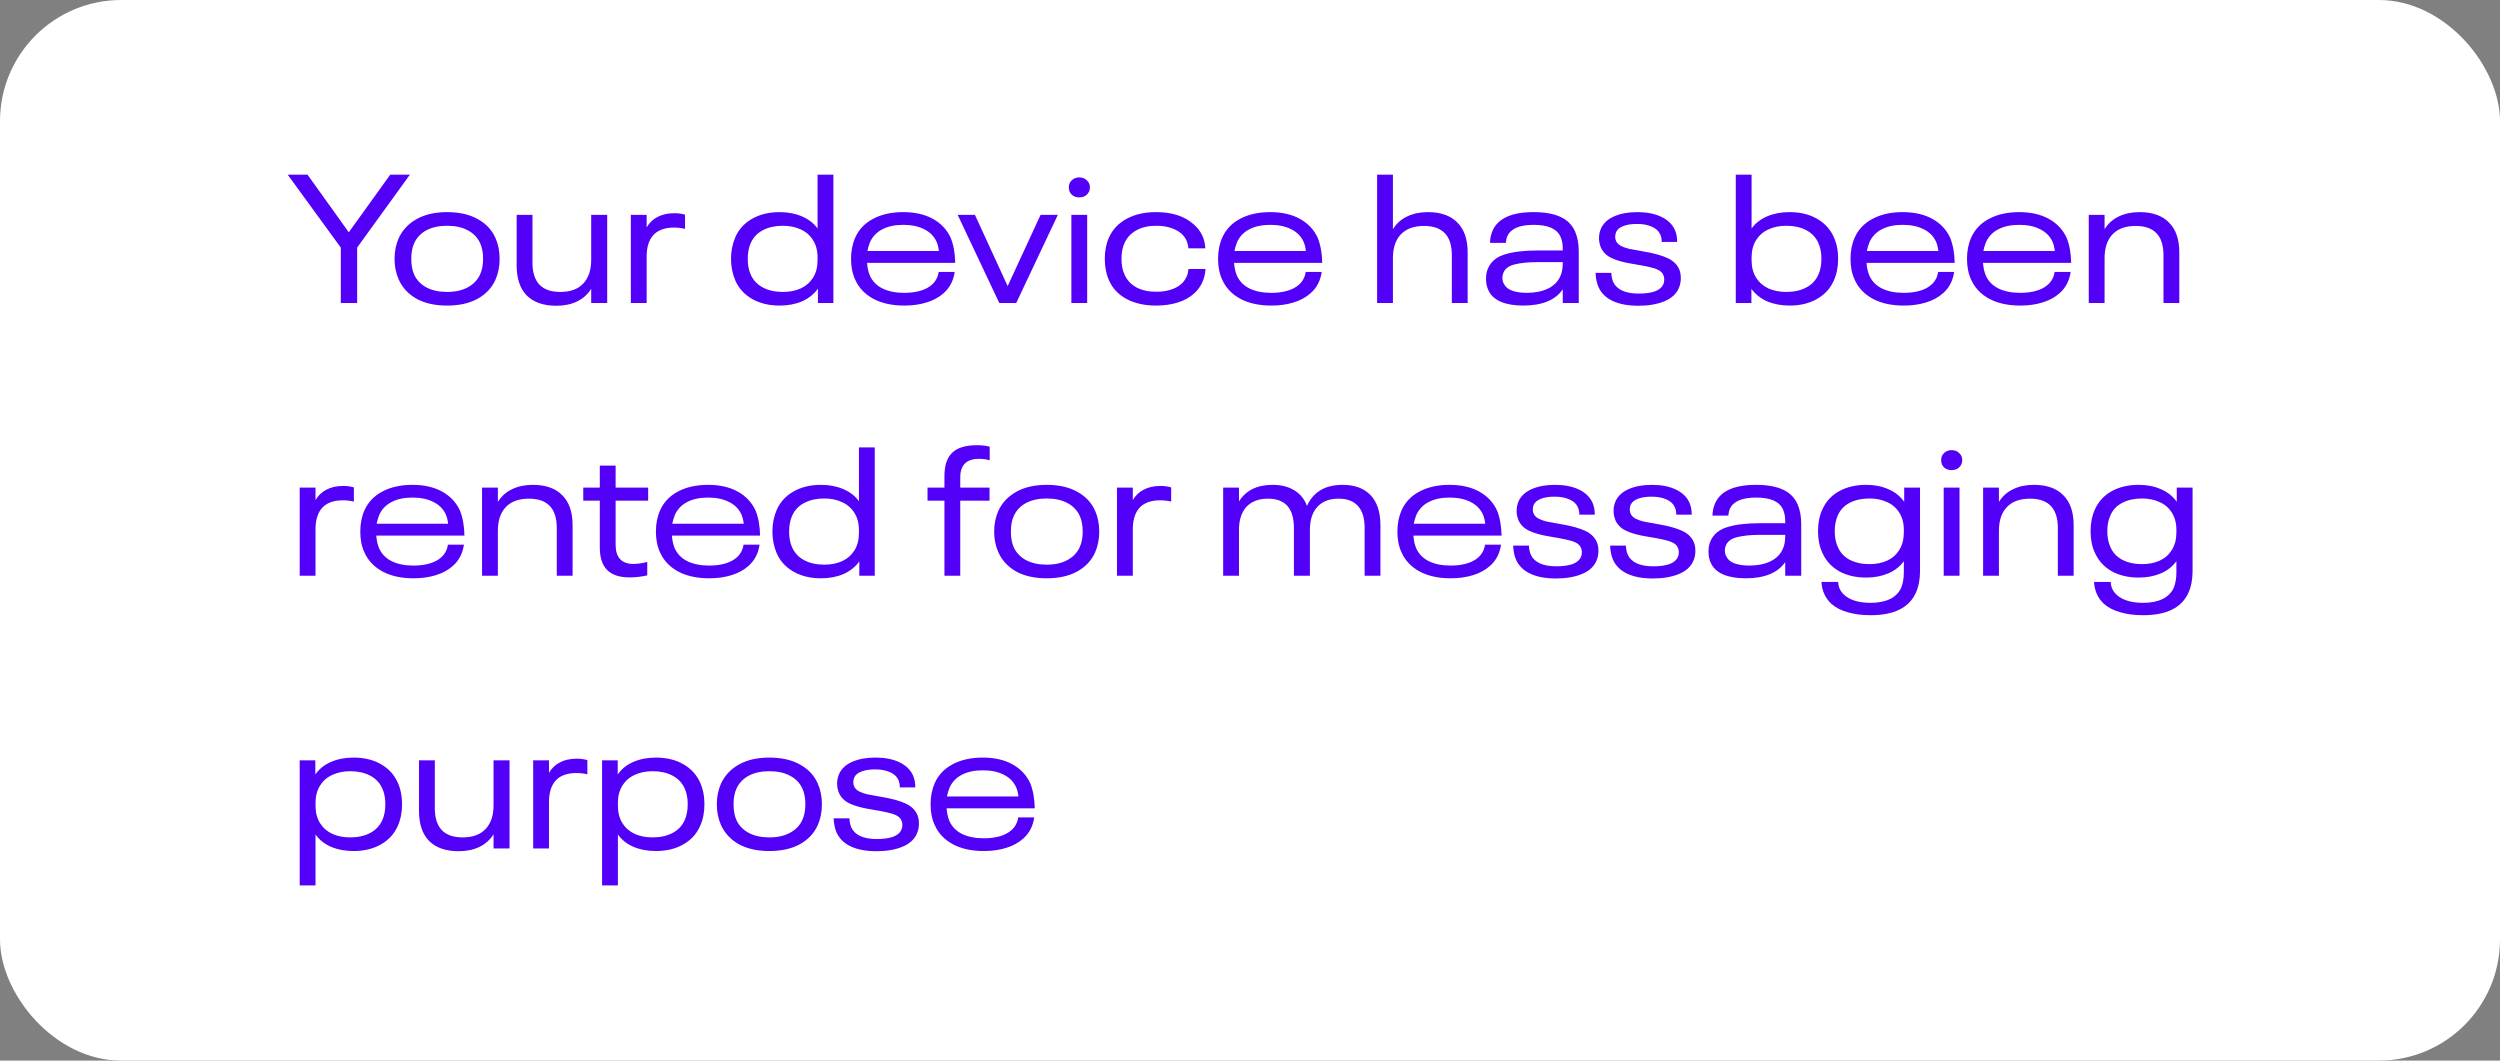<svg width="165" height="70" viewBox="0 0 165 70" fill="none" xmlns="http://www.w3.org/2000/svg">
<rect x="0" y="0" width="165" height="70" fill="#808080" stroke="none"/>
<rect width="165" height="70" rx="8" fill="white"/>
<path d="M22.492 16.34L18.988 11.528H20.296L23.02 15.332L25.756 11.528H27.052L23.572 16.34V20H22.492V16.34ZM29.508 20.168C28.716 20.168 28.048 20.02 27.504 19.724C26.96 19.42 26.564 18.996 26.316 18.452C26.132 18.036 26.04 17.58 26.04 17.084C26.04 16.588 26.132 16.132 26.316 15.716C26.564 15.18 26.96 14.76 27.504 14.456C28.048 14.152 28.716 14 29.508 14C30.308 14 30.98 14.152 31.524 14.456C32.068 14.752 32.46 15.168 32.7 15.704C32.884 16.12 32.976 16.58 32.976 17.084C32.976 17.588 32.884 18.048 32.7 18.464C32.46 19 32.064 19.42 31.512 19.724C30.968 20.02 30.3 20.168 29.508 20.168ZM29.508 19.268C30.044 19.268 30.496 19.168 30.864 18.968C31.24 18.768 31.512 18.488 31.68 18.128C31.816 17.832 31.884 17.484 31.884 17.084C31.884 16.684 31.82 16.34 31.692 16.052C31.524 15.684 31.252 15.4 30.876 15.2C30.5 15 30.044 14.9 29.508 14.9C28.972 14.9 28.516 15 28.14 15.2C27.772 15.4 27.504 15.684 27.336 16.052C27.208 16.332 27.144 16.676 27.144 17.084C27.144 17.492 27.208 17.84 27.336 18.128C27.504 18.488 27.772 18.768 28.14 18.968C28.516 19.168 28.972 19.268 29.508 19.268ZM40.075 14.18V20H39.019V19.064C38.779 19.44 38.463 19.72 38.071 19.904C37.687 20.088 37.235 20.18 36.715 20.18C35.875 20.18 35.227 19.956 34.771 19.508C34.323 19.052 34.099 18.388 34.099 17.516V14.18H35.143V17.336C35.143 18.624 35.755 19.268 36.979 19.268C37.643 19.268 38.147 19.084 38.491 18.716C38.843 18.348 39.019 17.824 39.019 17.144V14.18H40.075ZM44.516 14.072C44.764 14.072 44.995 14.104 45.212 14.168V15.104C44.971 15.048 44.727 15.02 44.48 15.02C43.88 15.02 43.428 15.184 43.123 15.512C42.828 15.84 42.679 16.312 42.679 16.928V20H41.636V14.18H42.679V15.008C42.847 14.712 43.084 14.484 43.388 14.324C43.7 14.156 44.075 14.072 44.516 14.072ZM55.003 11.528V20H53.983V19.052C53.719 19.42 53.367 19.7 52.927 19.892C52.495 20.076 52.003 20.168 51.451 20.168C50.763 20.168 50.163 20.024 49.651 19.736C49.139 19.448 48.767 19.044 48.535 18.524C48.343 18.076 48.247 17.596 48.247 17.084C48.247 16.572 48.343 16.092 48.535 15.644C48.767 15.124 49.139 14.72 49.651 14.432C50.163 14.144 50.763 14 51.451 14C51.995 14 52.483 14.092 52.915 14.276C53.355 14.46 53.703 14.728 53.959 15.08V11.528H55.003ZM53.959 17C53.959 16.544 53.859 16.16 53.659 15.848C53.459 15.528 53.187 15.292 52.843 15.14C52.499 14.98 52.107 14.9 51.667 14.9C51.163 14.9 50.727 14.996 50.359 15.188C49.991 15.38 49.723 15.66 49.555 16.028C49.419 16.324 49.351 16.676 49.351 17.084C49.351 17.492 49.419 17.844 49.555 18.14C49.723 18.508 49.991 18.788 50.359 18.98C50.727 19.172 51.163 19.268 51.667 19.268C52.107 19.268 52.499 19.192 52.843 19.04C53.187 18.88 53.459 18.644 53.659 18.332C53.859 18.012 53.959 17.628 53.959 17.18V17ZM61.509 18.788C61.757 18.564 61.905 18.284 61.953 17.948H63.009C62.929 18.524 62.685 18.992 62.277 19.352C61.973 19.624 61.597 19.828 61.149 19.964C60.709 20.1 60.221 20.168 59.685 20.168C58.885 20.168 58.205 20.02 57.645 19.724C57.085 19.42 56.685 19 56.445 18.464C56.261 18.072 56.169 17.612 56.169 17.084C56.169 16.564 56.261 16.096 56.445 15.68C56.685 15.144 57.077 14.732 57.621 14.444C58.173 14.148 58.837 14 59.613 14C60.381 14 61.033 14.148 61.569 14.444C62.105 14.74 62.497 15.156 62.745 15.692C62.841 15.932 62.913 16.188 62.961 16.46C63.009 16.724 63.037 17.02 63.045 17.348H57.225C57.249 17.676 57.313 17.96 57.417 18.2C57.585 18.568 57.861 18.848 58.245 19.04C58.637 19.232 59.117 19.328 59.685 19.328C60.069 19.328 60.417 19.284 60.729 19.196C61.041 19.108 61.301 18.972 61.509 18.788ZM59.613 14.84C59.061 14.84 58.597 14.94 58.221 15.14C57.853 15.332 57.585 15.616 57.417 15.992C57.337 16.2 57.281 16.392 57.249 16.568H61.965C61.941 16.336 61.889 16.128 61.809 15.944C61.641 15.584 61.369 15.312 60.993 15.128C60.617 14.936 60.157 14.84 59.613 14.84ZM63.206 14.18H64.346L66.506 18.884L68.678 14.18H69.818L67.07 20H65.954L63.206 14.18ZM71.238 13.028C71.03 13.028 70.862 12.968 70.734 12.848C70.606 12.728 70.542 12.568 70.542 12.368C70.542 12.176 70.606 12.02 70.734 11.9C70.87 11.772 71.038 11.708 71.238 11.708C71.438 11.708 71.602 11.772 71.73 11.9C71.866 12.02 71.934 12.176 71.934 12.368C71.934 12.56 71.866 12.72 71.73 12.848C71.602 12.968 71.438 13.028 71.238 13.028ZM70.71 14.18H71.754V20H70.71V14.18ZM76.299 20.168C75.547 20.168 74.899 20.024 74.355 19.736C73.819 19.448 73.431 19.036 73.191 18.5C73.007 18.084 72.915 17.612 72.915 17.084C72.915 16.556 73.007 16.088 73.191 15.68C73.431 15.144 73.819 14.732 74.355 14.444C74.891 14.148 75.539 14 76.299 14C77.371 14 78.207 14.276 78.807 14.828C79.271 15.236 79.519 15.756 79.551 16.388H78.435C78.403 15.988 78.247 15.664 77.967 15.416C77.775 15.248 77.535 15.12 77.247 15.032C76.967 14.944 76.655 14.9 76.311 14.9C75.799 14.9 75.363 15 75.003 15.2C74.651 15.392 74.391 15.668 74.223 16.028C74.087 16.308 74.019 16.66 74.019 17.084C74.019 17.5 74.087 17.848 74.223 18.128C74.383 18.488 74.643 18.768 75.003 18.968C75.363 19.16 75.799 19.256 76.311 19.256C76.663 19.256 76.979 19.212 77.259 19.124C77.547 19.036 77.783 18.908 77.967 18.74C78.103 18.62 78.211 18.476 78.291 18.308C78.379 18.14 78.427 17.956 78.435 17.756H79.563C79.523 18.404 79.279 18.936 78.831 19.352C78.535 19.624 78.171 19.828 77.739 19.964C77.307 20.1 76.827 20.168 76.299 20.168ZM85.732 18.788C85.98 18.564 86.128 18.284 86.176 17.948H87.232C87.152 18.524 86.908 18.992 86.5 19.352C86.196 19.624 85.82 19.828 85.372 19.964C84.932 20.1 84.444 20.168 83.908 20.168C83.108 20.168 82.428 20.02 81.868 19.724C81.308 19.42 80.908 19 80.668 18.464C80.484 18.072 80.392 17.612 80.392 17.084C80.392 16.564 80.484 16.096 80.668 15.68C80.908 15.144 81.3 14.732 81.844 14.444C82.396 14.148 83.06 14 83.836 14C84.604 14 85.256 14.148 85.792 14.444C86.328 14.74 86.72 15.156 86.968 15.692C87.064 15.932 87.136 16.188 87.184 16.46C87.232 16.724 87.26 17.02 87.268 17.348H81.448C81.472 17.676 81.536 17.96 81.64 18.2C81.808 18.568 82.084 18.848 82.468 19.04C82.86 19.232 83.34 19.328 83.908 19.328C84.292 19.328 84.64 19.284 84.952 19.196C85.264 19.108 85.524 18.972 85.732 18.788ZM83.836 14.84C83.284 14.84 82.82 14.94 82.444 15.14C82.076 15.332 81.808 15.616 81.64 15.992C81.56 16.2 81.504 16.392 81.472 16.568H86.188C86.164 16.336 86.112 16.128 86.032 15.944C85.864 15.584 85.592 15.312 85.216 15.128C84.84 14.936 84.38 14.84 83.836 14.84ZM94.249 14C95.089 14 95.733 14.228 96.181 14.684C96.637 15.132 96.865 15.792 96.865 16.664V20H95.821V16.844C95.821 15.556 95.209 14.912 93.985 14.912C93.321 14.912 92.813 15.096 92.461 15.464C92.109 15.832 91.933 16.356 91.933 17.036V20H90.889V11.528H91.933V15.128C92.165 14.752 92.477 14.472 92.869 14.288C93.261 14.096 93.721 14 94.249 14ZM103.958 15.284C104.118 15.652 104.198 16.088 104.198 16.592V20H103.142V19.1C102.646 19.812 101.774 20.168 100.526 20.168C99.942 20.168 99.45 20.084 99.05 19.916C98.65 19.74 98.374 19.48 98.222 19.136C98.126 18.928 98.078 18.684 98.078 18.404C98.078 18.124 98.126 17.884 98.222 17.684C98.422 17.244 98.794 16.944 99.338 16.784C99.89 16.616 100.594 16.532 101.45 16.532H103.142V16.412C103.142 16.108 103.094 15.848 102.998 15.632C102.766 15.104 102.178 14.84 101.234 14.84C100.298 14.84 99.718 15.084 99.494 15.572C99.438 15.692 99.402 15.844 99.386 16.028H98.342C98.342 15.756 98.398 15.488 98.51 15.224C98.87 14.408 99.774 14 101.222 14C101.942 14 102.53 14.104 102.986 14.312C103.442 14.52 103.766 14.844 103.958 15.284ZM100.766 19.328C101.31 19.328 101.774 19.236 102.158 19.052C102.542 18.868 102.814 18.6 102.974 18.248C103.086 18.016 103.142 17.724 103.142 17.372V17.3H101.486C100.886 17.3 100.39 17.348 99.998 17.444C99.614 17.532 99.362 17.704 99.242 17.96C99.186 18.088 99.158 18.208 99.158 18.32C99.158 18.472 99.186 18.6 99.242 18.704C99.338 18.92 99.522 19.08 99.794 19.184C100.066 19.28 100.39 19.328 100.766 19.328ZM108.126 20.18C107.454 20.18 106.894 20.076 106.446 19.868C105.998 19.66 105.682 19.352 105.498 18.944C105.386 18.688 105.322 18.376 105.306 18.008H106.35C106.35 18.208 106.39 18.408 106.47 18.608C106.582 18.856 106.782 19.048 107.07 19.184C107.358 19.312 107.718 19.376 108.15 19.376C108.582 19.376 108.938 19.328 109.218 19.232C109.498 19.128 109.682 18.976 109.77 18.776C109.818 18.68 109.842 18.568 109.842 18.44C109.842 18.328 109.818 18.224 109.77 18.128C109.706 17.992 109.59 17.884 109.422 17.804C109.254 17.724 109.05 17.66 108.81 17.612C108.57 17.556 108.202 17.488 107.706 17.408C107.162 17.32 106.718 17.196 106.374 17.036C106.03 16.876 105.79 16.64 105.654 16.328C105.574 16.128 105.534 15.924 105.534 15.716C105.534 15.492 105.578 15.28 105.666 15.08C105.826 14.728 106.118 14.46 106.542 14.276C106.966 14.092 107.474 14 108.066 14C108.682 14 109.202 14.1 109.626 14.3C110.058 14.5 110.362 14.788 110.538 15.164C110.642 15.396 110.694 15.664 110.694 15.968H109.674C109.674 15.792 109.642 15.628 109.578 15.476C109.474 15.244 109.286 15.072 109.014 14.96C108.75 14.84 108.426 14.78 108.042 14.78C107.674 14.78 107.37 14.828 107.13 14.924C106.898 15.012 106.742 15.144 106.662 15.32C106.622 15.424 106.602 15.528 106.602 15.632C106.602 15.736 106.622 15.828 106.662 15.908C106.718 16.036 106.826 16.144 106.986 16.232C107.146 16.312 107.326 16.376 107.526 16.424C107.726 16.464 107.99 16.512 108.318 16.568C108.382 16.584 108.47 16.6 108.582 16.616C109.182 16.72 109.666 16.856 110.034 17.024C110.402 17.184 110.662 17.424 110.814 17.744C110.894 17.912 110.934 18.12 110.934 18.368C110.934 18.608 110.886 18.832 110.79 19.04C110.622 19.416 110.302 19.7 109.83 19.892C109.358 20.084 108.79 20.18 108.126 20.18ZM121.029 15.644C121.221 16.06 121.317 16.54 121.317 17.084C121.317 17.62 121.221 18.1 121.029 18.524C120.797 19.044 120.425 19.448 119.913 19.736C119.409 20.024 118.809 20.168 118.113 20.168C117.569 20.168 117.077 20.076 116.637 19.892C116.205 19.7 115.857 19.424 115.593 19.064V20H114.561V11.528H115.605V15.08C115.861 14.728 116.205 14.46 116.637 14.276C117.077 14.092 117.569 14 118.113 14C118.809 14 119.409 14.144 119.913 14.432C120.425 14.72 120.797 15.124 121.029 15.644ZM120.009 18.14C120.145 17.844 120.213 17.492 120.213 17.084C120.213 16.676 120.145 16.324 120.009 16.028C119.841 15.66 119.573 15.38 119.205 15.188C118.837 14.996 118.401 14.9 117.897 14.9C117.457 14.9 117.065 14.98 116.721 15.14C116.377 15.292 116.105 15.528 115.905 15.848C115.705 16.16 115.605 16.544 115.605 17V17.18C115.605 17.628 115.705 18.012 115.905 18.332C116.105 18.644 116.377 18.88 116.721 19.04C117.065 19.192 117.457 19.268 117.897 19.268C118.401 19.268 118.837 19.172 119.205 18.98C119.573 18.788 119.841 18.508 120.009 18.14ZM127.474 18.788C127.722 18.564 127.87 18.284 127.918 17.948H128.974C128.894 18.524 128.65 18.992 128.242 19.352C127.938 19.624 127.562 19.828 127.114 19.964C126.674 20.1 126.186 20.168 125.65 20.168C124.85 20.168 124.17 20.02 123.61 19.724C123.05 19.42 122.65 19 122.41 18.464C122.226 18.072 122.134 17.612 122.134 17.084C122.134 16.564 122.226 16.096 122.41 15.68C122.65 15.144 123.042 14.732 123.586 14.444C124.138 14.148 124.802 14 125.578 14C126.346 14 126.998 14.148 127.534 14.444C128.07 14.74 128.462 15.156 128.71 15.692C128.806 15.932 128.878 16.188 128.926 16.46C128.974 16.724 129.002 17.02 129.01 17.348H123.19C123.214 17.676 123.278 17.96 123.382 18.2C123.55 18.568 123.826 18.848 124.21 19.04C124.602 19.232 125.082 19.328 125.65 19.328C126.034 19.328 126.382 19.284 126.694 19.196C127.006 19.108 127.266 18.972 127.474 18.788ZM125.578 14.84C125.026 14.84 124.562 14.94 124.186 15.14C123.818 15.332 123.55 15.616 123.382 15.992C123.302 16.2 123.246 16.392 123.214 16.568H127.93C127.906 16.336 127.854 16.128 127.774 15.944C127.606 15.584 127.334 15.312 126.958 15.128C126.582 14.936 126.122 14.84 125.578 14.84ZM135.162 18.788C135.41 18.564 135.558 18.284 135.605 17.948H136.662C136.582 18.524 136.338 18.992 135.93 19.352C135.626 19.624 135.25 19.828 134.802 19.964C134.362 20.1 133.874 20.168 133.338 20.168C132.538 20.168 131.858 20.02 131.298 19.724C130.738 19.42 130.338 19 130.098 18.464C129.914 18.072 129.822 17.612 129.822 17.084C129.822 16.564 129.914 16.096 130.098 15.68C130.338 15.144 130.73 14.732 131.274 14.444C131.826 14.148 132.49 14 133.266 14C134.034 14 134.686 14.148 135.222 14.444C135.758 14.74 136.15 15.156 136.398 15.692C136.494 15.932 136.566 16.188 136.614 16.46C136.662 16.724 136.69 17.02 136.698 17.348H130.878C130.902 17.676 130.966 17.96 131.07 18.2C131.238 18.568 131.514 18.848 131.898 19.04C132.29 19.232 132.77 19.328 133.338 19.328C133.722 19.328 134.07 19.284 134.382 19.196C134.694 19.108 134.954 18.972 135.162 18.788ZM133.266 14.84C132.714 14.84 132.25 14.94 131.874 15.14C131.506 15.332 131.238 15.616 131.07 15.992C130.99 16.2 130.934 16.392 130.902 16.568H135.618C135.594 16.336 135.542 16.128 135.462 15.944C135.294 15.584 135.022 15.312 134.646 15.128C134.27 14.936 133.81 14.84 133.266 14.84ZM141.218 14C142.058 14 142.702 14.228 143.15 14.684C143.606 15.132 143.834 15.792 143.834 16.664V20H142.79V16.844C142.79 15.556 142.178 14.912 140.954 14.912C140.29 14.912 139.782 15.096 139.43 15.464C139.078 15.832 138.902 16.356 138.902 17.036V20H137.858V14.18H138.902V15.128C139.134 14.752 139.446 14.472 139.838 14.288C140.23 14.096 140.69 14 141.218 14ZM22.66 32.072C22.908 32.072 23.14 32.104 23.356 32.168V33.104C23.116 33.048 22.872 33.02 22.624 33.02C22.024 33.02 21.572 33.184 21.268 33.512C20.972 33.84 20.824 34.312 20.824 34.928V38H19.78V32.18H20.824V33.008C20.992 32.712 21.228 32.484 21.532 32.324C21.844 32.156 22.22 32.072 22.66 32.072ZM29.119 36.788C29.366 36.564 29.515 36.284 29.562 35.948H30.619C30.538 36.524 30.294 36.992 29.887 37.352C29.582 37.624 29.206 37.828 28.759 37.964C28.319 38.1 27.831 38.168 27.294 38.168C26.494 38.168 25.814 38.02 25.255 37.724C24.695 37.42 24.294 37 24.055 36.464C23.87 36.072 23.779 35.612 23.779 35.084C23.779 34.564 23.87 34.096 24.055 33.68C24.294 33.144 24.686 32.732 25.23 32.444C25.782 32.148 26.447 32 27.223 32C27.991 32 28.642 32.148 29.178 32.444C29.715 32.74 30.107 33.156 30.355 33.692C30.451 33.932 30.523 34.188 30.57 34.46C30.619 34.724 30.646 35.02 30.654 35.348H24.834C24.858 35.676 24.922 35.96 25.026 36.2C25.195 36.568 25.471 36.848 25.855 37.04C26.247 37.232 26.727 37.328 27.294 37.328C27.678 37.328 28.026 37.284 28.338 37.196C28.651 37.108 28.91 36.972 29.119 36.788ZM27.223 32.84C26.671 32.84 26.206 32.94 25.831 33.14C25.462 33.332 25.195 33.616 25.026 33.992C24.947 34.2 24.89 34.392 24.858 34.568H29.575C29.55 34.336 29.498 34.128 29.419 33.944C29.25 33.584 28.979 33.312 28.602 33.128C28.227 32.936 27.767 32.84 27.223 32.84ZM35.175 32C36.015 32 36.659 32.228 37.107 32.684C37.563 33.132 37.791 33.792 37.791 34.664V38H36.747V34.844C36.747 33.556 36.135 32.912 34.911 32.912C34.247 32.912 33.739 33.096 33.387 33.464C33.035 33.832 32.859 34.356 32.859 35.036V38H31.815V32.18H32.859V33.128C33.091 32.752 33.403 32.472 33.795 32.288C34.187 32.096 34.647 32 35.175 32ZM41.543 38.108C40.887 38.108 40.395 37.944 40.067 37.616C39.747 37.288 39.587 36.796 39.587 36.14V33.044H38.495V32.18H39.587V30.728H40.631V32.18H42.779V33.044H40.631V35.96C40.631 36.376 40.731 36.692 40.931 36.908C41.131 37.116 41.419 37.22 41.795 37.22C42.075 37.22 42.383 37.176 42.719 37.088V37.976C42.327 38.064 41.935 38.108 41.543 38.108ZM48.63 36.788C48.878 36.564 49.026 36.284 49.074 35.948H50.13C50.05 36.524 49.806 36.992 49.398 37.352C49.094 37.624 48.718 37.828 48.27 37.964C47.83 38.1 47.342 38.168 46.806 38.168C46.006 38.168 45.326 38.02 44.766 37.724C44.206 37.42 43.806 37 43.566 36.464C43.382 36.072 43.29 35.612 43.29 35.084C43.29 34.564 43.382 34.096 43.566 33.68C43.806 33.144 44.198 32.732 44.742 32.444C45.294 32.148 45.958 32 46.734 32C47.502 32 48.154 32.148 48.69 32.444C49.226 32.74 49.618 33.156 49.866 33.692C49.962 33.932 50.034 34.188 50.082 34.46C50.13 34.724 50.158 35.02 50.166 35.348H44.346C44.37 35.676 44.434 35.96 44.538 36.2C44.706 36.568 44.982 36.848 45.366 37.04C45.758 37.232 46.238 37.328 46.806 37.328C47.19 37.328 47.538 37.284 47.85 37.196C48.162 37.108 48.422 36.972 48.63 36.788ZM46.734 32.84C46.182 32.84 45.718 32.94 45.342 33.14C44.974 33.332 44.706 33.616 44.538 33.992C44.458 34.2 44.402 34.392 44.37 34.568H49.086C49.062 34.336 49.01 34.128 48.93 33.944C48.762 33.584 48.49 33.312 48.114 33.128C47.738 32.936 47.278 32.84 46.734 32.84ZM57.734 29.528V38H56.714V37.052C56.45 37.42 56.098 37.7 55.658 37.892C55.226 38.076 54.734 38.168 54.182 38.168C53.494 38.168 52.894 38.024 52.382 37.736C51.87 37.448 51.498 37.044 51.266 36.524C51.074 36.076 50.978 35.596 50.978 35.084C50.978 34.572 51.074 34.092 51.266 33.644C51.498 33.124 51.87 32.72 52.382 32.432C52.894 32.144 53.494 32 54.182 32C54.726 32 55.214 32.092 55.646 32.276C56.086 32.46 56.434 32.728 56.69 33.08V29.528H57.734ZM56.69 35C56.69 34.544 56.59 34.16 56.39 33.848C56.19 33.528 55.918 33.292 55.574 33.14C55.23 32.98 54.838 32.9 54.398 32.9C53.894 32.9 53.458 32.996 53.09 33.188C52.722 33.38 52.454 33.66 52.286 34.028C52.15 34.324 52.082 34.676 52.082 35.084C52.082 35.492 52.15 35.844 52.286 36.14C52.454 36.508 52.722 36.788 53.09 36.98C53.458 37.172 53.894 37.268 54.398 37.268C54.838 37.268 55.23 37.192 55.574 37.04C55.918 36.88 56.19 36.644 56.39 36.332C56.59 36.012 56.69 35.628 56.69 35.18V35ZM62.333 33.044H61.217V32.18H62.333V31.424C62.333 30.72 62.505 30.204 62.849 29.876C63.193 29.548 63.733 29.384 64.469 29.384C64.805 29.384 65.089 29.416 65.321 29.48V30.38C65.113 30.316 64.877 30.284 64.613 30.284C63.789 30.284 63.377 30.692 63.377 31.508V32.18H65.309V33.044H63.377V38H62.333V33.044ZM69.082 38.168C68.29 38.168 67.623 38.02 67.079 37.724C66.534 37.42 66.138 36.996 65.891 36.452C65.707 36.036 65.615 35.58 65.615 35.084C65.615 34.588 65.707 34.132 65.891 33.716C66.138 33.18 66.534 32.76 67.079 32.456C67.623 32.152 68.29 32 69.082 32C69.882 32 70.555 32.152 71.099 32.456C71.642 32.752 72.034 33.168 72.275 33.704C72.459 34.12 72.55 34.58 72.55 35.084C72.55 35.588 72.459 36.048 72.275 36.464C72.034 37 71.638 37.42 71.087 37.724C70.543 38.02 69.874 38.168 69.082 38.168ZM69.082 37.268C69.618 37.268 70.07 37.168 70.439 36.968C70.814 36.768 71.087 36.488 71.254 36.128C71.391 35.832 71.459 35.484 71.459 35.084C71.459 34.684 71.394 34.34 71.266 34.052C71.099 33.684 70.826 33.4 70.451 33.2C70.075 33 69.618 32.9 69.082 32.9C68.546 32.9 68.091 33 67.715 33.2C67.347 33.4 67.079 33.684 66.91 34.052C66.782 34.332 66.719 34.676 66.719 35.084C66.719 35.492 66.782 35.84 66.91 36.128C67.079 36.488 67.347 36.768 67.715 36.968C68.091 37.168 68.546 37.268 69.082 37.268ZM76.601 32.072C76.849 32.072 77.081 32.104 77.297 32.168V33.104C77.057 33.048 76.813 33.02 76.565 33.02C75.965 33.02 75.513 33.184 75.209 33.512C74.913 33.84 74.765 34.312 74.765 34.928V38H73.721V32.18H74.765V33.008C74.933 32.712 75.169 32.484 75.473 32.324C75.785 32.156 76.161 32.072 76.601 32.072ZM88.613 32C89.413 32 90.029 32.228 90.461 32.684C90.893 33.14 91.109 33.804 91.109 34.676V38H90.065V34.832C90.065 34.192 89.917 33.712 89.621 33.392C89.333 33.072 88.909 32.912 88.349 32.912C87.741 32.912 87.273 33.092 86.945 33.452C86.617 33.812 86.453 34.32 86.453 34.976V38H85.397V34.832C85.397 33.552 84.825 32.912 83.681 32.912C83.073 32.912 82.601 33.092 82.265 33.452C81.937 33.812 81.773 34.32 81.773 34.976V38H80.729V32.18H81.773V33.092C81.997 32.732 82.293 32.46 82.661 32.276C83.037 32.092 83.477 32 83.981 32C84.557 32 85.037 32.12 85.421 32.36C85.813 32.592 86.093 32.936 86.261 33.392C86.677 32.464 87.461 32 88.613 32ZM97.568 36.788C97.816 36.564 97.964 36.284 98.012 35.948H99.068C98.988 36.524 98.744 36.992 98.336 37.352C98.032 37.624 97.656 37.828 97.208 37.964C96.768 38.1 96.28 38.168 95.744 38.168C94.944 38.168 94.264 38.02 93.704 37.724C93.144 37.42 92.744 37 92.504 36.464C92.32 36.072 92.228 35.612 92.228 35.084C92.228 34.564 92.32 34.096 92.504 33.68C92.744 33.144 93.136 32.732 93.68 32.444C94.232 32.148 94.896 32 95.672 32C96.44 32 97.092 32.148 97.628 32.444C98.164 32.74 98.556 33.156 98.804 33.692C98.9 33.932 98.972 34.188 99.02 34.46C99.068 34.724 99.096 35.02 99.104 35.348H93.284C93.308 35.676 93.372 35.96 93.476 36.2C93.644 36.568 93.92 36.848 94.304 37.04C94.696 37.232 95.176 37.328 95.744 37.328C96.128 37.328 96.476 37.284 96.788 37.196C97.1 37.108 97.36 36.972 97.568 36.788ZM95.672 32.84C95.12 32.84 94.656 32.94 94.28 33.14C93.912 33.332 93.644 33.616 93.476 33.992C93.396 34.2 93.34 34.392 93.308 34.568H98.024C98 34.336 97.948 34.128 97.868 33.944C97.7 33.584 97.428 33.312 97.052 33.128C96.676 32.936 96.216 32.84 95.672 32.84ZM102.688 38.18C102.016 38.18 101.456 38.076 101.008 37.868C100.56 37.66 100.244 37.352 100.06 36.944C99.948 36.688 99.884 36.376 99.868 36.008H100.912C100.912 36.208 100.952 36.408 101.032 36.608C101.144 36.856 101.344 37.048 101.632 37.184C101.92 37.312 102.28 37.376 102.712 37.376C103.144 37.376 103.5 37.328 103.78 37.232C104.06 37.128 104.244 36.976 104.332 36.776C104.38 36.68 104.404 36.568 104.404 36.44C104.404 36.328 104.38 36.224 104.332 36.128C104.268 35.992 104.152 35.884 103.984 35.804C103.816 35.724 103.612 35.66 103.372 35.612C103.132 35.556 102.764 35.488 102.268 35.408C101.724 35.32 101.28 35.196 100.936 35.036C100.592 34.876 100.352 34.64 100.216 34.328C100.136 34.128 100.096 33.924 100.096 33.716C100.096 33.492 100.14 33.28 100.228 33.08C100.388 32.728 100.68 32.46 101.104 32.276C101.528 32.092 102.036 32 102.628 32C103.244 32 103.764 32.1 104.188 32.3C104.62 32.5 104.924 32.788 105.1 33.164C105.204 33.396 105.256 33.664 105.256 33.968H104.236C104.236 33.792 104.204 33.628 104.14 33.476C104.036 33.244 103.848 33.072 103.576 32.96C103.312 32.84 102.988 32.78 102.604 32.78C102.236 32.78 101.932 32.828 101.692 32.924C101.46 33.012 101.304 33.144 101.224 33.32C101.184 33.424 101.164 33.528 101.164 33.632C101.164 33.736 101.184 33.828 101.224 33.908C101.28 34.036 101.388 34.144 101.548 34.232C101.708 34.312 101.888 34.376 102.088 34.424C102.288 34.464 102.552 34.512 102.88 34.568C102.944 34.584 103.032 34.6 103.144 34.616C103.744 34.72 104.228 34.856 104.596 35.024C104.964 35.184 105.224 35.424 105.376 35.744C105.456 35.912 105.496 36.12 105.496 36.368C105.496 36.608 105.448 36.832 105.352 37.04C105.184 37.416 104.864 37.7 104.392 37.892C103.92 38.084 103.352 38.18 102.688 38.18ZM109.087 38.18C108.415 38.18 107.855 38.076 107.407 37.868C106.959 37.66 106.643 37.352 106.459 36.944C106.347 36.688 106.283 36.376 106.267 36.008H107.311C107.311 36.208 107.351 36.408 107.431 36.608C107.543 36.856 107.743 37.048 108.031 37.184C108.319 37.312 108.679 37.376 109.111 37.376C109.543 37.376 109.899 37.328 110.179 37.232C110.459 37.128 110.643 36.976 110.731 36.776C110.779 36.68 110.803 36.568 110.803 36.44C110.803 36.328 110.779 36.224 110.731 36.128C110.667 35.992 110.551 35.884 110.383 35.804C110.215 35.724 110.011 35.66 109.771 35.612C109.531 35.556 109.163 35.488 108.667 35.408C108.123 35.32 107.679 35.196 107.335 35.036C106.991 34.876 106.751 34.64 106.615 34.328C106.535 34.128 106.495 33.924 106.495 33.716C106.495 33.492 106.539 33.28 106.627 33.08C106.787 32.728 107.079 32.46 107.503 32.276C107.927 32.092 108.435 32 109.027 32C109.643 32 110.163 32.1 110.587 32.3C111.019 32.5 111.323 32.788 111.499 33.164C111.603 33.396 111.655 33.664 111.655 33.968H110.635C110.635 33.792 110.603 33.628 110.539 33.476C110.435 33.244 110.247 33.072 109.975 32.96C109.711 32.84 109.387 32.78 109.003 32.78C108.635 32.78 108.331 32.828 108.091 32.924C107.859 33.012 107.703 33.144 107.623 33.32C107.583 33.424 107.563 33.528 107.563 33.632C107.563 33.736 107.583 33.828 107.623 33.908C107.679 34.036 107.787 34.144 107.947 34.232C108.107 34.312 108.287 34.376 108.487 34.424C108.687 34.464 108.951 34.512 109.279 34.568C109.343 34.584 109.431 34.6 109.543 34.616C110.143 34.72 110.627 34.856 110.995 35.024C111.363 35.184 111.623 35.424 111.775 35.744C111.855 35.912 111.895 36.12 111.895 36.368C111.895 36.608 111.847 36.832 111.751 37.04C111.583 37.416 111.263 37.7 110.791 37.892C110.319 38.084 109.751 38.18 109.087 38.18ZM118.641 33.284C118.801 33.652 118.881 34.088 118.881 34.592V38H117.825V37.1C117.329 37.812 116.457 38.168 115.209 38.168C114.625 38.168 114.133 38.084 113.733 37.916C113.333 37.74 113.057 37.48 112.905 37.136C112.809 36.928 112.761 36.684 112.761 36.404C112.761 36.124 112.809 35.884 112.905 35.684C113.105 35.244 113.477 34.944 114.021 34.784C114.573 34.616 115.277 34.532 116.133 34.532H117.825V34.412C117.825 34.108 117.777 33.848 117.681 33.632C117.449 33.104 116.861 32.84 115.917 32.84C114.981 32.84 114.401 33.084 114.177 33.572C114.121 33.692 114.085 33.844 114.069 34.028H113.025C113.025 33.756 113.081 33.488 113.193 33.224C113.553 32.408 114.457 32 115.905 32C116.625 32 117.213 32.104 117.669 32.312C118.125 32.52 118.449 32.844 118.641 33.284ZM115.449 37.328C115.993 37.328 116.457 37.236 116.841 37.052C117.225 36.868 117.497 36.6 117.657 36.248C117.769 36.016 117.825 35.724 117.825 35.372V35.3H116.169C115.569 35.3 115.073 35.348 114.681 35.444C114.297 35.532 114.045 35.704 113.925 35.96C113.869 36.088 113.841 36.208 113.841 36.32C113.841 36.472 113.869 36.6 113.925 36.704C114.021 36.92 114.205 37.08 114.477 37.184C114.749 37.28 115.073 37.328 115.449 37.328ZM126.721 32.18V37.7C126.721 38.244 126.629 38.72 126.445 39.128C125.997 40.112 125.001 40.604 123.457 40.604C122.905 40.604 122.405 40.54 121.957 40.412C121.517 40.292 121.153 40.104 120.865 39.848C120.465 39.472 120.249 38.992 120.217 38.408H121.321C121.329 38.752 121.465 39.04 121.729 39.272C121.913 39.44 122.153 39.568 122.449 39.656C122.753 39.744 123.085 39.788 123.445 39.788C123.965 39.788 124.397 39.704 124.741 39.536C125.085 39.368 125.333 39.116 125.485 38.78C125.597 38.484 125.653 38.156 125.653 37.796V37.04C125.397 37.392 125.053 37.66 124.621 37.844C124.189 38.028 123.705 38.12 123.169 38.12C122.481 38.12 121.885 37.98 121.381 37.7C120.877 37.412 120.509 37.008 120.277 36.488C120.085 36.08 119.989 35.604 119.989 35.06C119.989 34.516 120.085 34.036 120.277 33.62C120.509 33.1 120.877 32.7 121.381 32.42C121.885 32.14 122.481 32 123.169 32C123.721 32 124.209 32.096 124.633 32.288C125.065 32.472 125.413 32.748 125.677 33.116V32.18H126.721ZM123.385 37.232C123.825 37.232 124.213 37.156 124.549 37.004C124.893 36.844 125.161 36.608 125.353 36.296C125.553 35.976 125.653 35.592 125.653 35.144V34.976C125.653 34.528 125.553 34.148 125.353 33.836C125.161 33.524 124.893 33.292 124.549 33.14C124.213 32.98 123.825 32.9 123.385 32.9C122.881 32.9 122.445 32.996 122.077 33.188C121.717 33.372 121.457 33.648 121.297 34.016C121.161 34.312 121.093 34.66 121.093 35.06C121.093 35.46 121.161 35.808 121.297 36.104C121.457 36.472 121.717 36.752 122.077 36.944C122.445 37.136 122.881 37.232 123.385 37.232ZM128.812 31.028C128.604 31.028 128.436 30.968 128.308 30.848C128.18 30.728 128.116 30.568 128.116 30.368C128.116 30.176 128.18 30.02 128.308 29.9C128.444 29.772 128.612 29.708 128.812 29.708C129.012 29.708 129.176 29.772 129.304 29.9C129.44 30.02 129.508 30.176 129.508 30.368C129.508 30.56 129.44 30.72 129.304 30.848C129.176 30.968 129.012 31.028 128.812 31.028ZM128.284 32.18H129.328V38H128.284V32.18ZM134.245 32C135.085 32 135.729 32.228 136.177 32.684C136.633 33.132 136.861 33.792 136.861 34.664V38H135.817V34.844C135.817 33.556 135.205 32.912 133.981 32.912C133.317 32.912 132.809 33.096 132.457 33.464C132.105 33.832 131.929 34.356 131.929 35.036V38H130.885V32.18H131.929V33.128C132.161 32.752 132.473 32.472 132.865 32.288C133.257 32.096 133.717 32 134.245 32ZM144.71 32.18V37.7C144.71 38.244 144.618 38.72 144.434 39.128C143.986 40.112 142.99 40.604 141.446 40.604C140.894 40.604 140.394 40.54 139.946 40.412C139.506 40.292 139.142 40.104 138.854 39.848C138.454 39.472 138.238 38.992 138.206 38.408H139.31C139.318 38.752 139.454 39.04 139.718 39.272C139.902 39.44 140.142 39.568 140.438 39.656C140.742 39.744 141.074 39.788 141.434 39.788C141.954 39.788 142.386 39.704 142.73 39.536C143.074 39.368 143.322 39.116 143.474 38.78C143.586 38.484 143.642 38.156 143.642 37.796V37.04C143.386 37.392 143.042 37.66 142.61 37.844C142.178 38.028 141.694 38.12 141.158 38.12C140.47 38.12 139.874 37.98 139.37 37.7C138.866 37.412 138.498 37.008 138.266 36.488C138.074 36.08 137.978 35.604 137.978 35.06C137.978 34.516 138.074 34.036 138.266 33.62C138.498 33.1 138.866 32.7 139.37 32.42C139.874 32.14 140.47 32 141.158 32C141.71 32 142.198 32.096 142.622 32.288C143.054 32.472 143.402 32.748 143.666 33.116V32.18H144.71ZM141.374 37.232C141.814 37.232 142.202 37.156 142.538 37.004C142.882 36.844 143.15 36.608 143.342 36.296C143.542 35.976 143.642 35.592 143.642 35.144V34.976C143.642 34.528 143.542 34.148 143.342 33.836C143.15 33.524 142.882 33.292 142.538 33.14C142.202 32.98 141.814 32.9 141.374 32.9C140.87 32.9 140.434 32.996 140.066 33.188C139.706 33.372 139.446 33.648 139.286 34.016C139.15 34.312 139.082 34.66 139.082 35.06C139.082 35.46 139.15 35.808 139.286 36.104C139.446 36.472 139.706 36.752 140.066 36.944C140.434 37.136 140.87 37.232 141.374 37.232ZM26.248 51.644C26.44 52.06 26.536 52.54 26.536 53.084C26.536 53.62 26.44 54.1 26.248 54.524C26.016 55.044 25.644 55.448 25.132 55.736C24.628 56.024 24.028 56.168 23.332 56.168C22.78 56.168 22.288 56.076 21.856 55.892C21.424 55.708 21.08 55.436 20.824 55.076V58.436H19.78V50.18H20.812V51.116C21.068 50.748 21.412 50.472 21.844 50.288C22.284 50.096 22.78 50 23.332 50C24.028 50 24.628 50.144 25.132 50.432C25.644 50.72 26.016 51.124 26.248 51.644ZM25.228 54.14C25.364 53.844 25.432 53.492 25.432 53.084C25.432 52.676 25.364 52.324 25.228 52.028C25.06 51.66 24.792 51.38 24.424 51.188C24.056 50.996 23.62 50.9 23.116 50.9C22.676 50.9 22.284 50.98 21.94 51.14C21.596 51.292 21.324 51.528 21.124 51.848C20.924 52.16 20.824 52.544 20.824 53V53.18C20.824 53.628 20.924 54.012 21.124 54.332C21.324 54.644 21.596 54.88 21.94 55.04C22.284 55.192 22.676 55.268 23.116 55.268C23.62 55.268 24.056 55.172 24.424 54.98C24.792 54.788 25.06 54.508 25.228 54.14ZM33.63 50.18V56H32.574V55.064C32.334 55.44 32.018 55.72 31.626 55.904C31.242 56.088 30.79 56.18 30.27 56.18C29.43 56.18 28.782 55.956 28.326 55.508C27.878 55.052 27.654 54.388 27.654 53.516V50.18H28.698V53.336C28.698 54.624 29.31 55.268 30.534 55.268C31.198 55.268 31.702 55.084 32.046 54.716C32.398 54.348 32.574 53.824 32.574 53.144V50.18H33.63ZM38.07 50.072C38.318 50.072 38.55 50.104 38.766 50.168V51.104C38.526 51.048 38.282 51.02 38.034 51.02C37.434 51.02 36.982 51.184 36.678 51.512C36.382 51.84 36.234 52.312 36.234 52.928V56H35.19V50.18H36.234V51.008C36.402 50.712 36.638 50.484 36.942 50.324C37.254 50.156 37.63 50.072 38.07 50.072ZM46.205 51.644C46.397 52.06 46.493 52.54 46.493 53.084C46.493 53.62 46.397 54.1 46.205 54.524C45.973 55.044 45.601 55.448 45.089 55.736C44.585 56.024 43.985 56.168 43.289 56.168C42.737 56.168 42.245 56.076 41.813 55.892C41.381 55.708 41.037 55.436 40.781 55.076V58.436H39.737V50.18H40.769V51.116C41.025 50.748 41.369 50.472 41.801 50.288C42.241 50.096 42.737 50 43.289 50C43.985 50 44.585 50.144 45.089 50.432C45.601 50.72 45.973 51.124 46.205 51.644ZM45.185 54.14C45.321 53.844 45.389 53.492 45.389 53.084C45.389 52.676 45.321 52.324 45.185 52.028C45.017 51.66 44.749 51.38 44.381 51.188C44.013 50.996 43.577 50.9 43.073 50.9C42.633 50.9 42.241 50.98 41.897 51.14C41.553 51.292 41.281 51.528 41.081 51.848C40.881 52.16 40.781 52.544 40.781 53V53.18C40.781 53.628 40.881 54.012 41.081 54.332C41.281 54.644 41.553 54.88 41.897 55.04C42.241 55.192 42.633 55.268 43.073 55.268C43.577 55.268 44.013 55.172 44.381 54.98C44.749 54.788 45.017 54.508 45.185 54.14ZM50.778 56.168C49.986 56.168 49.318 56.02 48.774 55.724C48.23 55.42 47.834 54.996 47.586 54.452C47.402 54.036 47.31 53.58 47.31 53.084C47.31 52.588 47.402 52.132 47.586 51.716C47.834 51.18 48.23 50.76 48.774 50.456C49.318 50.152 49.986 50 50.778 50C51.578 50 52.25 50.152 52.794 50.456C53.338 50.752 53.73 51.168 53.97 51.704C54.154 52.12 54.246 52.58 54.246 53.084C54.246 53.588 54.154 54.048 53.97 54.464C53.73 55 53.334 55.42 52.782 55.724C52.238 56.02 51.57 56.168 50.778 56.168ZM50.778 55.268C51.314 55.268 51.766 55.168 52.134 54.968C52.51 54.768 52.782 54.488 52.95 54.128C53.086 53.832 53.154 53.484 53.154 53.084C53.154 52.684 53.09 52.34 52.962 52.052C52.794 51.684 52.522 51.4 52.146 51.2C51.77 51 51.314 50.9 50.778 50.9C50.242 50.9 49.786 51 49.41 51.2C49.042 51.4 48.774 51.684 48.606 52.052C48.478 52.332 48.414 52.676 48.414 53.084C48.414 53.492 48.478 53.84 48.606 54.128C48.774 54.488 49.042 54.768 49.41 54.968C49.786 55.168 50.242 55.268 50.778 55.268ZM57.841 56.18C57.169 56.18 56.609 56.076 56.161 55.868C55.713 55.66 55.397 55.352 55.213 54.944C55.101 54.688 55.037 54.376 55.021 54.008H56.065C56.065 54.208 56.105 54.408 56.185 54.608C56.297 54.856 56.497 55.048 56.785 55.184C57.073 55.312 57.433 55.376 57.865 55.376C58.297 55.376 58.653 55.328 58.933 55.232C59.213 55.128 59.397 54.976 59.485 54.776C59.533 54.68 59.557 54.568 59.557 54.44C59.557 54.328 59.533 54.224 59.485 54.128C59.421 53.992 59.305 53.884 59.137 53.804C58.969 53.724 58.765 53.66 58.525 53.612C58.285 53.556 57.917 53.488 57.421 53.408C56.877 53.32 56.433 53.196 56.089 53.036C55.745 52.876 55.505 52.64 55.369 52.328C55.289 52.128 55.249 51.924 55.249 51.716C55.249 51.492 55.293 51.28 55.381 51.08C55.541 50.728 55.833 50.46 56.257 50.276C56.681 50.092 57.189 50 57.781 50C58.397 50 58.917 50.1 59.341 50.3C59.773 50.5 60.077 50.788 60.253 51.164C60.357 51.396 60.409 51.664 60.409 51.968H59.389C59.389 51.792 59.357 51.628 59.293 51.476C59.189 51.244 59.001 51.072 58.729 50.96C58.465 50.84 58.141 50.78 57.757 50.78C57.389 50.78 57.085 50.828 56.845 50.924C56.613 51.012 56.457 51.144 56.377 51.32C56.337 51.424 56.317 51.528 56.317 51.632C56.317 51.736 56.337 51.828 56.377 51.908C56.433 52.036 56.541 52.144 56.701 52.232C56.861 52.312 57.041 52.376 57.241 52.424C57.441 52.464 57.705 52.512 58.033 52.568C58.097 52.584 58.185 52.6 58.297 52.616C58.897 52.72 59.381 52.856 59.749 53.024C60.117 53.184 60.377 53.424 60.529 53.744C60.609 53.912 60.649 54.12 60.649 54.368C60.649 54.608 60.601 54.832 60.505 55.04C60.337 55.416 60.017 55.7 59.545 55.892C59.073 56.084 58.505 56.18 57.841 56.18ZM66.759 54.788C67.007 54.564 67.155 54.284 67.203 53.948H68.259C68.179 54.524 67.935 54.992 67.527 55.352C67.223 55.624 66.847 55.828 66.399 55.964C65.959 56.1 65.471 56.168 64.935 56.168C64.135 56.168 63.455 56.02 62.895 55.724C62.335 55.42 61.935 55 61.695 54.464C61.511 54.072 61.419 53.612 61.419 53.084C61.419 52.564 61.511 52.096 61.695 51.68C61.935 51.144 62.327 50.732 62.871 50.444C63.423 50.148 64.087 50 64.863 50C65.631 50 66.283 50.148 66.819 50.444C67.355 50.74 67.747 51.156 67.995 51.692C68.091 51.932 68.163 52.188 68.211 52.46C68.259 52.724 68.287 53.02 68.295 53.348H62.475C62.499 53.676 62.563 53.96 62.667 54.2C62.835 54.568 63.111 54.848 63.495 55.04C63.887 55.232 64.367 55.328 64.935 55.328C65.319 55.328 65.667 55.284 65.979 55.196C66.291 55.108 66.551 54.972 66.759 54.788ZM64.863 50.84C64.311 50.84 63.847 50.94 63.471 51.14C63.103 51.332 62.835 51.616 62.667 51.992C62.587 52.2 62.531 52.392 62.499 52.568H67.215C67.191 52.336 67.139 52.128 67.059 51.944C66.891 51.584 66.619 51.312 66.243 51.128C65.867 50.936 65.407 50.84 64.863 50.84Z" fill="#5300F8"/>
</svg>
